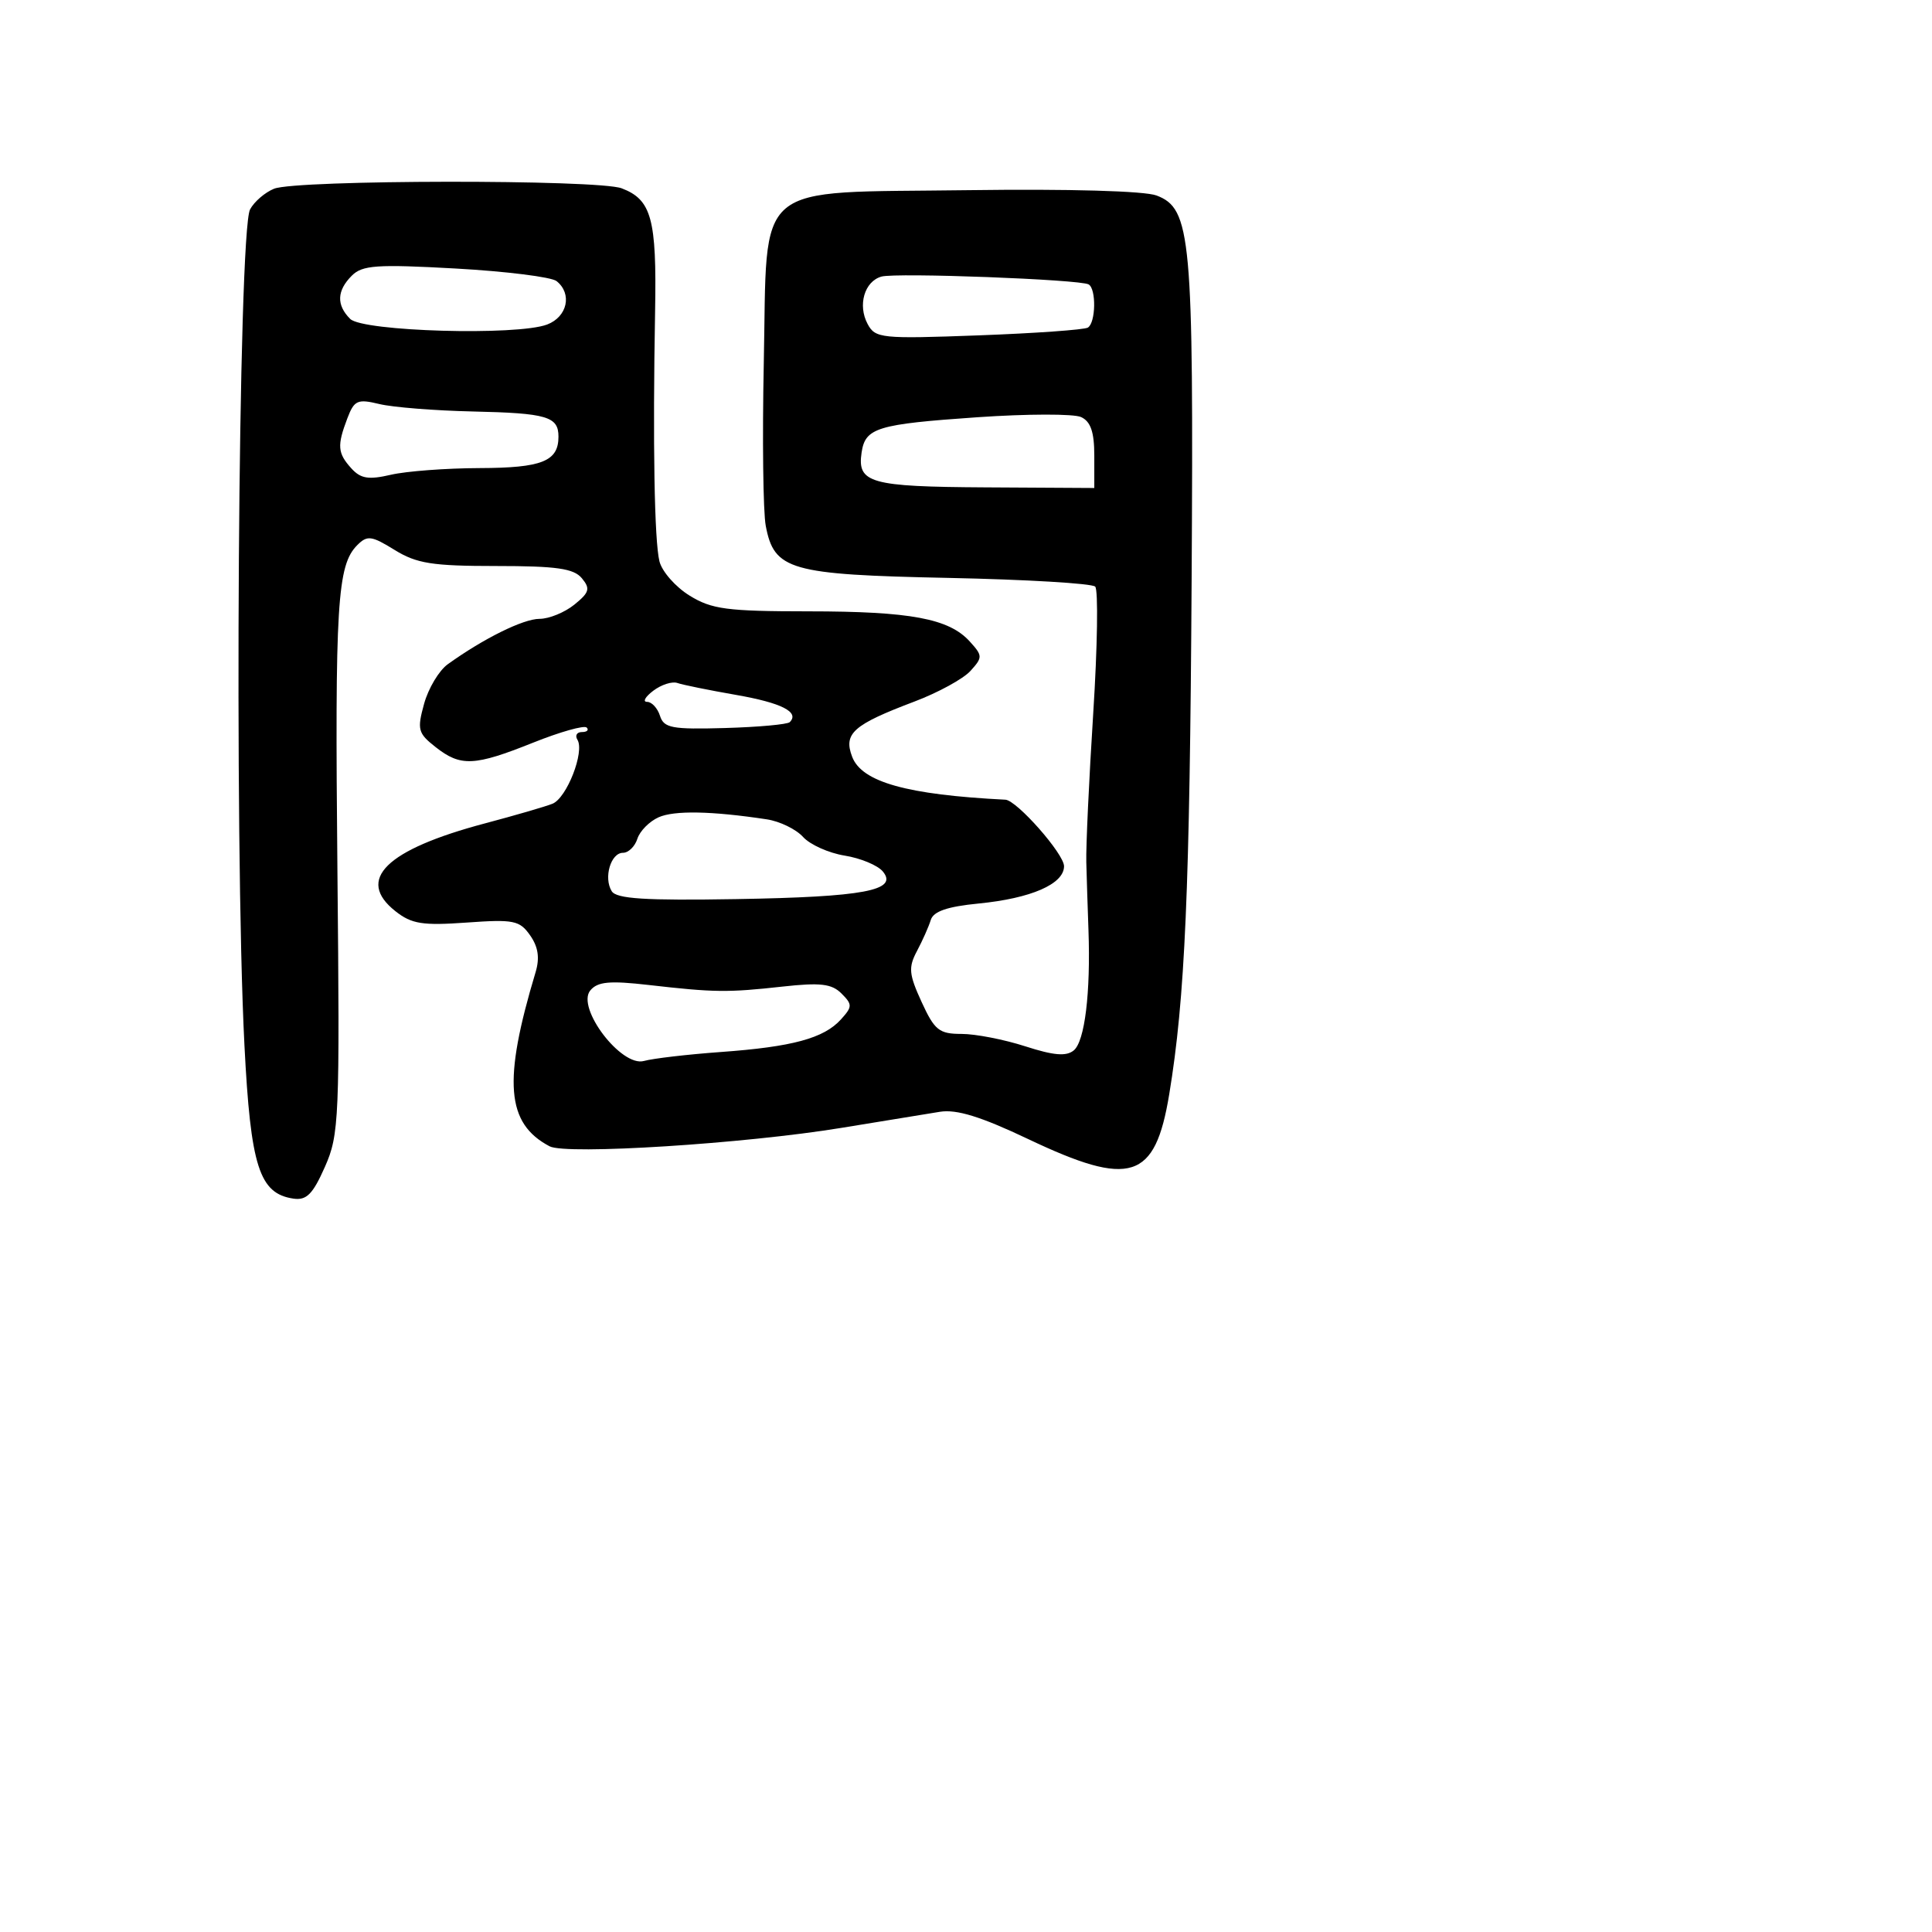 <svg xmlns="http://www.w3.org/2000/svg" width="256" height="256" viewBox="0 0 256 256" version="1.1">
	<path d="M 36.315 25.007 C 35.114 25.491, 33.683 26.723, 33.137 27.745 C 31.555 30.700, 31.011 111.448, 32.390 138.500 C 33.210 154.586, 34.348 158.151, 38.874 158.823 C 40.614 159.081, 41.447 158.243, 43.048 154.625 C 44.946 150.334, 45.030 148.335, 44.709 115.302 C 44.366 79.990, 44.678 74.894, 47.344 72.227 C 48.666 70.905, 49.228 70.978, 52.286 72.868 C 55.206 74.672, 57.274 75, 65.746 75 C 73.739 75, 76.025 75.325, 77.095 76.615 C 78.244 77.999, 78.103 78.498, 76.107 80.115 C 74.826 81.152, 72.749 82, 71.491 82 C 69.338 82, 64.067 84.607, 59.330 88.016 C 58.171 88.850, 56.760 91.209, 56.194 93.258 C 55.252 96.670, 55.381 97.155, 57.718 98.992 C 61.044 101.609, 62.842 101.527, 70.649 98.403 C 74.219 96.975, 77.409 96.075, 77.737 96.403 C 78.065 96.732, 77.782 97, 77.108 97 C 76.434 97, 76.166 97.459, 76.512 98.020 C 77.494 99.608, 75.098 105.745, 73.202 106.502 C 72.266 106.876, 68.247 108.044, 64.272 109.099 C 51.127 112.586, 47.083 116.560, 52.414 120.753 C 54.547 122.432, 55.998 122.662, 61.824 122.245 C 68.074 121.798, 68.855 121.955, 70.245 123.940 C 71.317 125.469, 71.535 126.936, 70.970 128.814 C 66.622 143.271, 67.072 148.863, 72.828 151.893 C 75.021 153.048, 98.679 151.551, 111.500 149.447 C 117 148.544, 122.872 147.585, 124.550 147.317 C 126.755 146.963, 129.979 147.959, 136.200 150.914 C 149.826 157.388, 153.052 156.370, 154.928 145 C 157.028 132.280, 157.651 117.965, 157.897 76.876 C 158.168 31.347, 157.831 27.647, 153.249 25.904 C 151.663 25.301, 141.651 25.018, 128.325 25.198 C 99.383 25.590, 101.709 23.623, 101.205 48.134 C 101 58.120, 101.116 67.803, 101.463 69.653 C 102.569 75.550, 104.646 76.144, 125.649 76.575 C 135.939 76.786, 144.700 77.305, 145.118 77.729 C 145.536 78.153, 145.419 85.700, 144.859 94.500 C 144.299 103.300, 143.885 112.188, 143.940 114.250 C 143.994 116.313, 144.124 120.362, 144.228 123.250 C 144.525 131.528, 143.740 137.971, 142.286 139.178 C 141.294 140.001, 139.635 139.863, 135.860 138.644 C 133.061 137.740, 129.260 137, 127.414 137 C 124.439 137, 123.837 136.518, 122.114 132.760 C 120.427 129.079, 120.347 128.189, 121.507 126.010 C 122.242 124.629, 123.064 122.779, 123.334 121.897 C 123.682 120.760, 125.524 120.127, 129.662 119.722 C 136.624 119.040, 140.981 117.141, 140.992 114.783 C 141 113.151, 134.730 106.040, 133.217 105.964 C 120.185 105.309, 114.190 103.630, 112.916 100.278 C 111.739 97.184, 113.040 96.031, 121.183 92.954 C 124.308 91.773, 127.640 89.950, 128.588 88.903 C 130.219 87.101, 130.215 86.895, 128.505 85.006 C 125.751 81.962, 120.668 81.012, 107.118 81.006 C 96.324 81.001, 94.304 80.733, 91.366 78.917 C 89.513 77.772, 87.720 75.733, 87.382 74.387 C 86.710 71.708, 86.485 58.792, 86.804 41.193 C 87.025 28.997, 86.332 26.457, 82.374 24.952 C 79.244 23.762, 39.287 23.810, 36.315 25.007 M 46.618 36.525 C 44.630 38.512, 44.557 40.415, 46.398 42.255 C 48.071 43.928, 68.524 44.512, 72.500 43 C 75.185 41.979, 75.849 38.921, 73.750 37.249 C 73.063 36.702, 67.041 35.951, 60.368 35.580 C 49.928 35, 48.011 35.132, 46.618 36.525 M 116.797 36.649 C 114.543 37.284, 113.625 40.431, 114.964 42.933 C 115.982 44.834, 116.771 44.915, 129.669 44.438 C 137.166 44.160, 143.682 43.696, 144.150 43.407 C 145.200 42.759, 145.278 38.278, 144.250 37.686 C 143.102 37.024, 118.732 36.104, 116.797 36.649 M 46.021 55.444 C 44.649 59.054, 44.728 60.042, 46.550 62.055 C 47.794 63.429, 48.829 63.597, 51.800 62.907 C 53.835 62.435, 59.122 62.037, 63.550 62.024 C 71.813 61.999, 74 61.128, 74 57.859 C 74 55.188, 72.481 54.742, 62.624 54.522 C 57.606 54.410, 52.047 53.967, 50.271 53.538 C 47.366 52.837, 46.940 53.027, 46.021 55.444 M 129.500 55.287 C 116.202 56.207, 114.651 56.680, 114.165 59.967 C 113.568 64.006, 115.294 64.491, 130.548 64.579 L 145 64.662 145 60.366 C 145 57.249, 144.520 55.849, 143.250 55.264 C 142.287 54.820, 136.100 54.831, 129.500 55.287 M 86.559 91.528 C 85.491 92.338, 85.123 93, 85.741 93 C 86.360 93, 87.129 93.831, 87.452 94.848 C 87.966 96.469, 89.022 96.667, 96.066 96.467 C 100.482 96.341, 104.343 95.990, 104.647 95.686 C 105.978 94.355, 103.553 93.128, 97.515 92.076 C 93.943 91.454, 90.453 90.745, 89.760 90.501 C 89.067 90.256, 87.626 90.719, 86.559 91.528 M 87.268 108.294 C 86.045 108.839, 84.779 110.122, 84.455 111.143 C 84.130 112.164, 83.273 113, 82.549 113 C 80.927 113, 79.955 116.309, 81.055 118.089 C 81.679 119.098, 85.467 119.339, 97.535 119.136 C 114.504 118.851, 119.068 117.991, 116.979 115.474 C 116.298 114.654, 114.019 113.707, 111.916 113.371 C 109.813 113.034, 107.334 111.922, 106.409 110.899 C 105.483 109.876, 103.325 108.827, 101.613 108.568 C 94.302 107.460, 89.347 107.366, 87.268 108.294 M 78.219 131.236 C 76.319 133.526, 82.324 141.425, 85.326 140.584 C 86.522 140.249, 91.100 139.715, 95.500 139.397 C 104.994 138.712, 109.164 137.582, 111.427 135.081 C 112.955 133.392, 112.961 133.104, 111.497 131.639 C 110.209 130.352, 108.694 130.175, 103.699 130.727 C 96.418 131.533, 94.654 131.512, 85.968 130.517 C 80.774 129.922, 79.188 130.069, 78.219 131.236" stroke="none" fill="black" fill-rule="evenodd"/>
</svg>